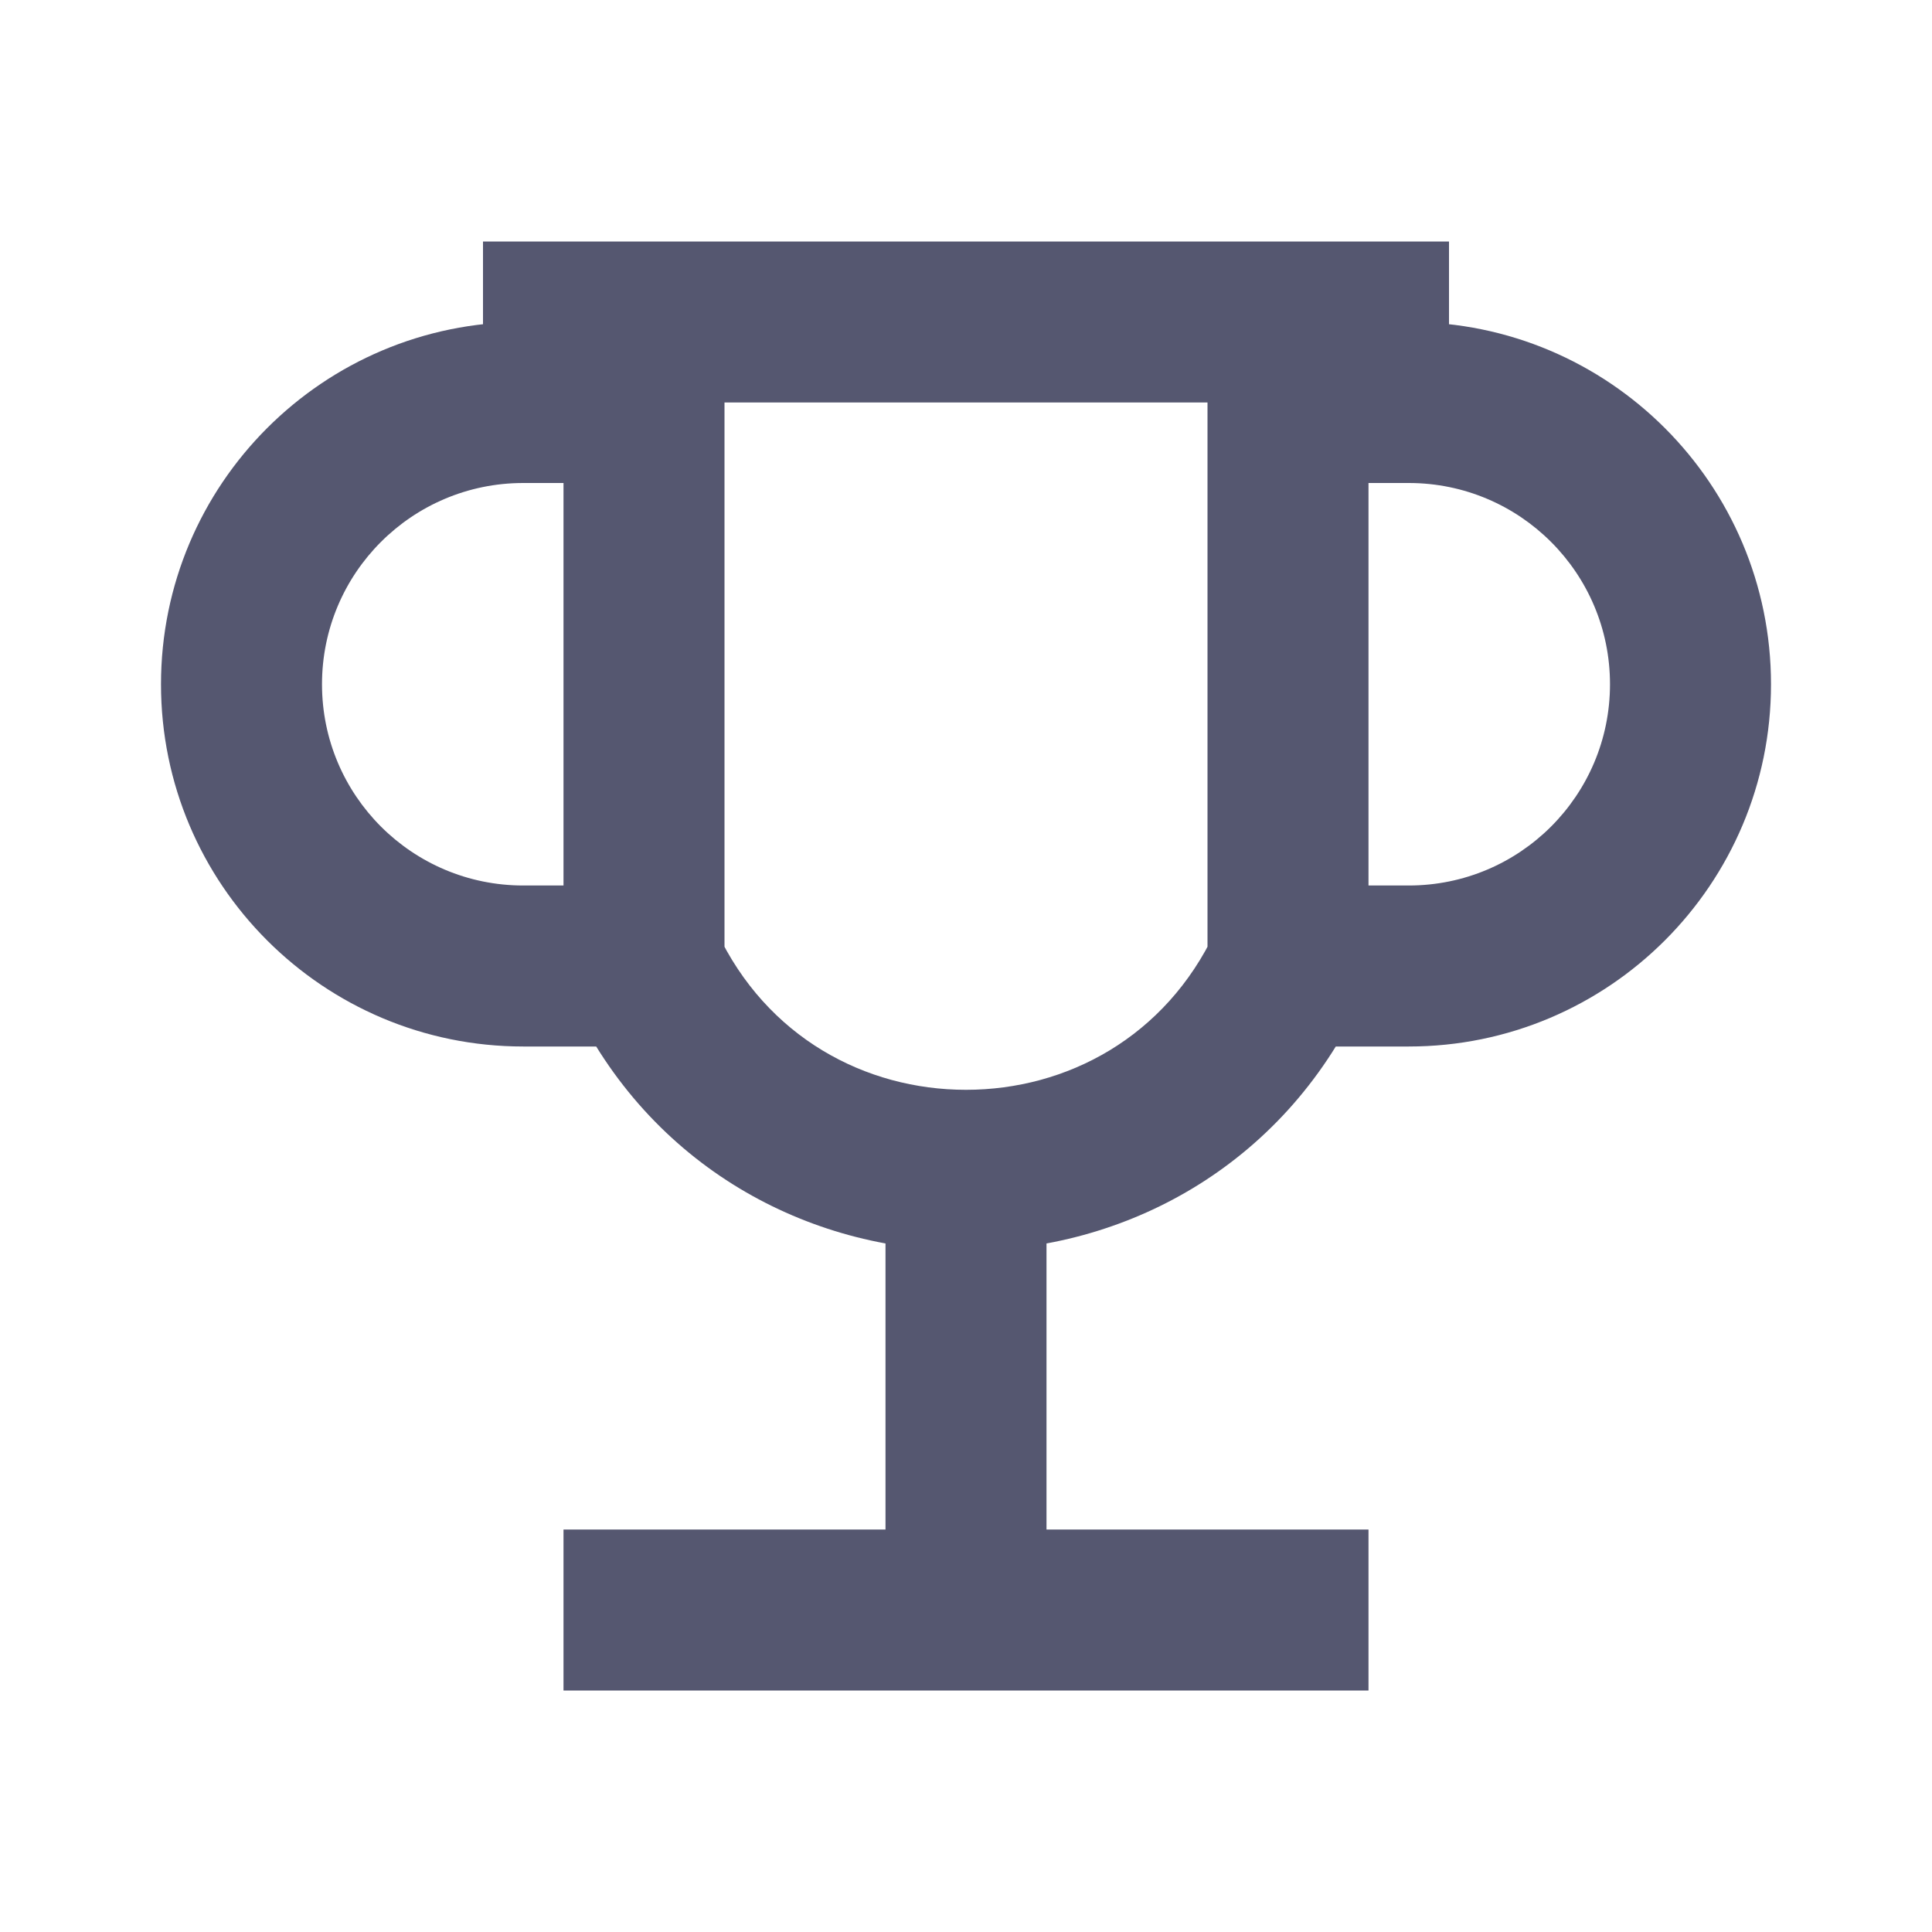 <svg width="24" height="24" viewBox="0 0 24 24" fill="none" xmlns="http://www.w3.org/2000/svg">
<path d="M6.5 11C5.119 11 4 9.881 4 8.5H2C2 10.985 4.015 13 6.5 13V11ZM4 8.5C4 7.119 5.119 6 6.5 6V4C4.015 4 2 6.015 2 8.5H4ZM20 8.5C20 9.881 18.881 11 17.5 11V13C19.985 13 22 10.985 22 8.5H20ZM17.5 6C18.881 6 20 7.119 20 8.5H22C22 6.015 19.985 4 17.5 4V6ZM16 5H18V3H16V5ZM17.5 11H16V13H17.5V11ZM6 5H8V3H6V5ZM8 5H16V3H8V5ZM8 11H6.5V13H8V11ZM7 4V5H9V4H7ZM7 5V12H9V5H7ZM6.5 6H8V4H6.5V6ZM15 4V5H17V4H15ZM15 5V12H17V5H15ZM17.5 4H16V6H17.5V4ZM7.095 12.426C8.071 14.499 10.046 15.538 12 15.538V13.538C10.75 13.538 9.522 12.885 8.905 11.574L7.095 12.426ZM12 15.538C13.954 15.538 15.929 14.499 16.905 12.426L15.095 11.574C14.478 12.885 13.25 13.538 12 13.538V15.538ZM7 21H12V19H7V21ZM12 21H17V19H12V21ZM11 14.538V20H13V14.538H11Z" fill="#555770"/>
</svg>
